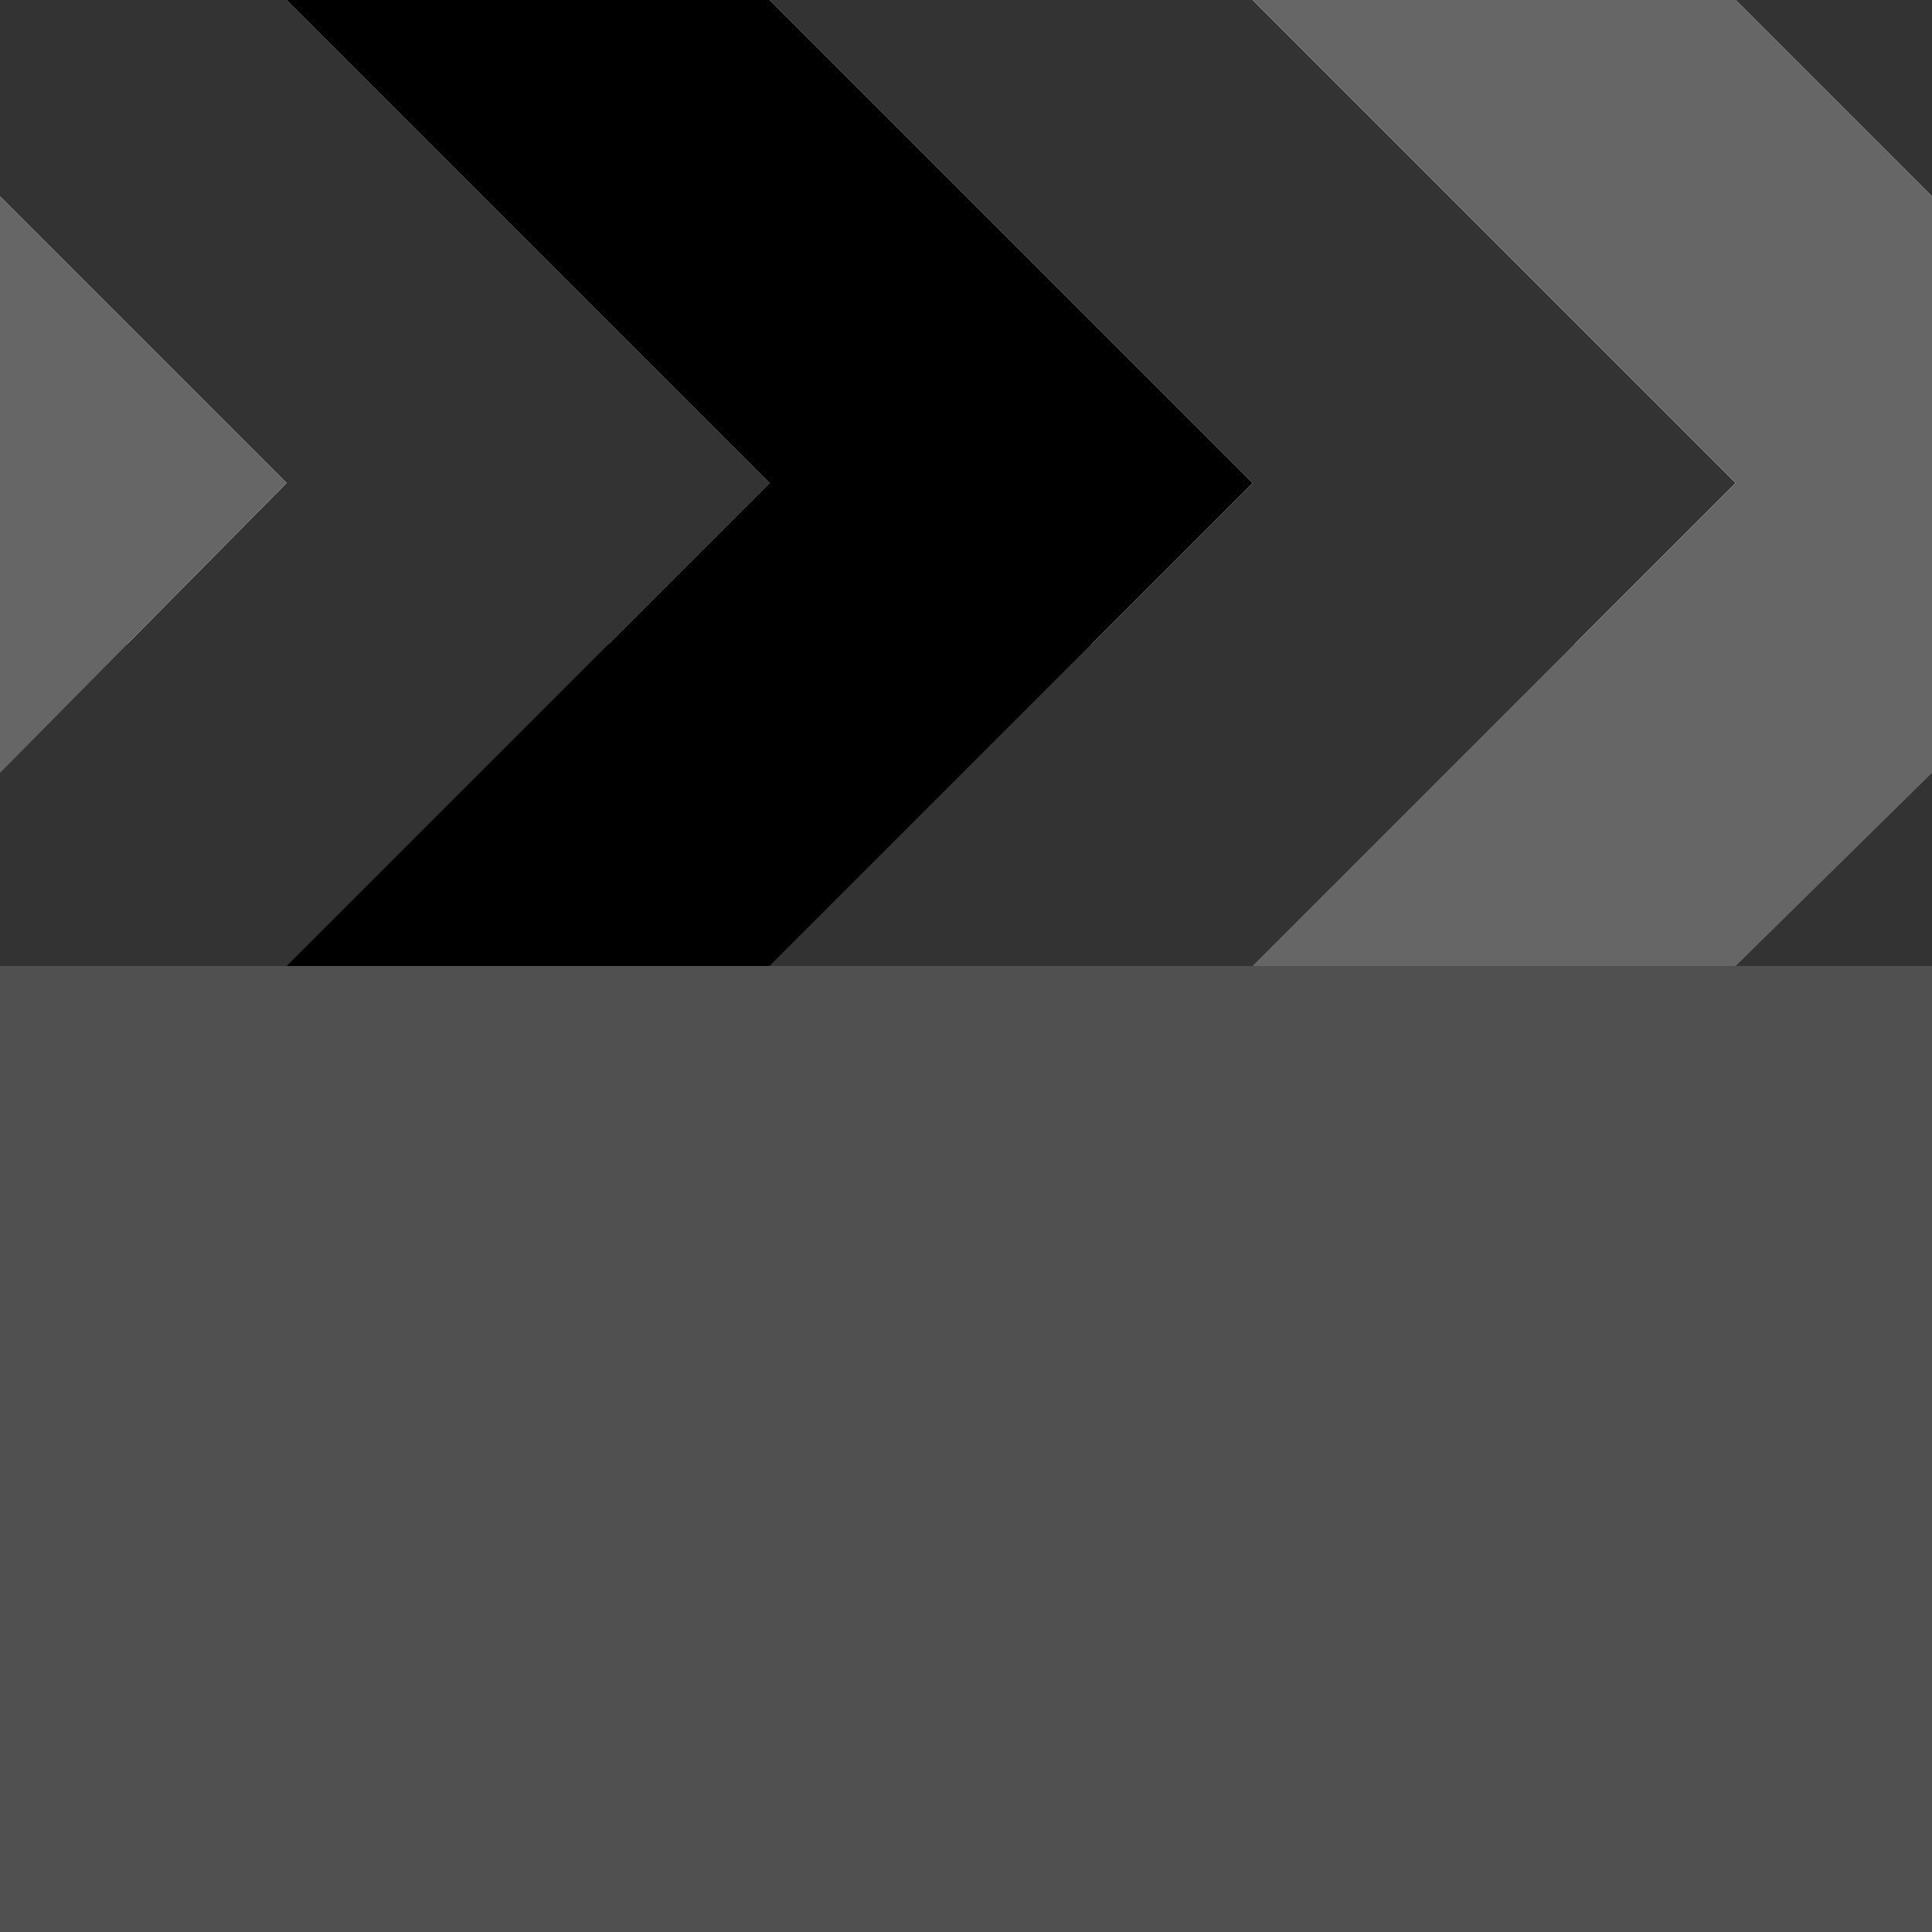 
<svg xmlns="http://www.w3.org/2000/svg" version="1.1" xmlns:xlink="http://www.w3.org/1999/xlink" preserveAspectRatio="none" x="0px" y="0px" width="30px" height="30px" viewBox="0 0 30 30">
<defs>
<g id="Layer1_0_FILL">
<path fill="#505050" stroke="none" d="
M 0 10
L 0 30 30 30 30 10 0 10 Z"/>
</g>

<g id="Layer0_0_FILL">
<path fill="#333333" stroke="none" d="
M 4.45 7.5
L 0 12 0 15 4.45 15 11.95 7.5 4.45 0 0 0 0 3.05 4.45 7.5
M 19.45 0
L 11.95 0 19.45 7.5 11.95 15 19.45 15 26.95 7.5 19.45 0
M 26.95 15
L 30 15 30 12 26.95 15
M 30 3.05
L 30 0 26.95 0 30 3.05 Z"/>

<path fill="#666666" stroke="none" d="
M 0 3.05
L 0 12 4.45 7.5 0 3.05
M 30 12
L 30 3.05 26.95 0 19.45 0 26.95 7.5 19.45 15 26.95 15 30 12 Z"/>

<path fill="#000000" stroke="none" d="
M 19.45 7.5
L 11.95 0 4.45 0 11.95 7.5 4.45 15 11.95 15 19.45 7.5 Z"/>
</g>
</defs>

<g transform="matrix( 1, 0, 0, 1, 0,0) ">
<use xlink:href="#Layer1_0_FILL"/>
</g>

<g transform="matrix( 1, 0, 0, 1, 0,0) ">
<use xlink:href="#Layer0_0_FILL"/>
</g>
</svg>
